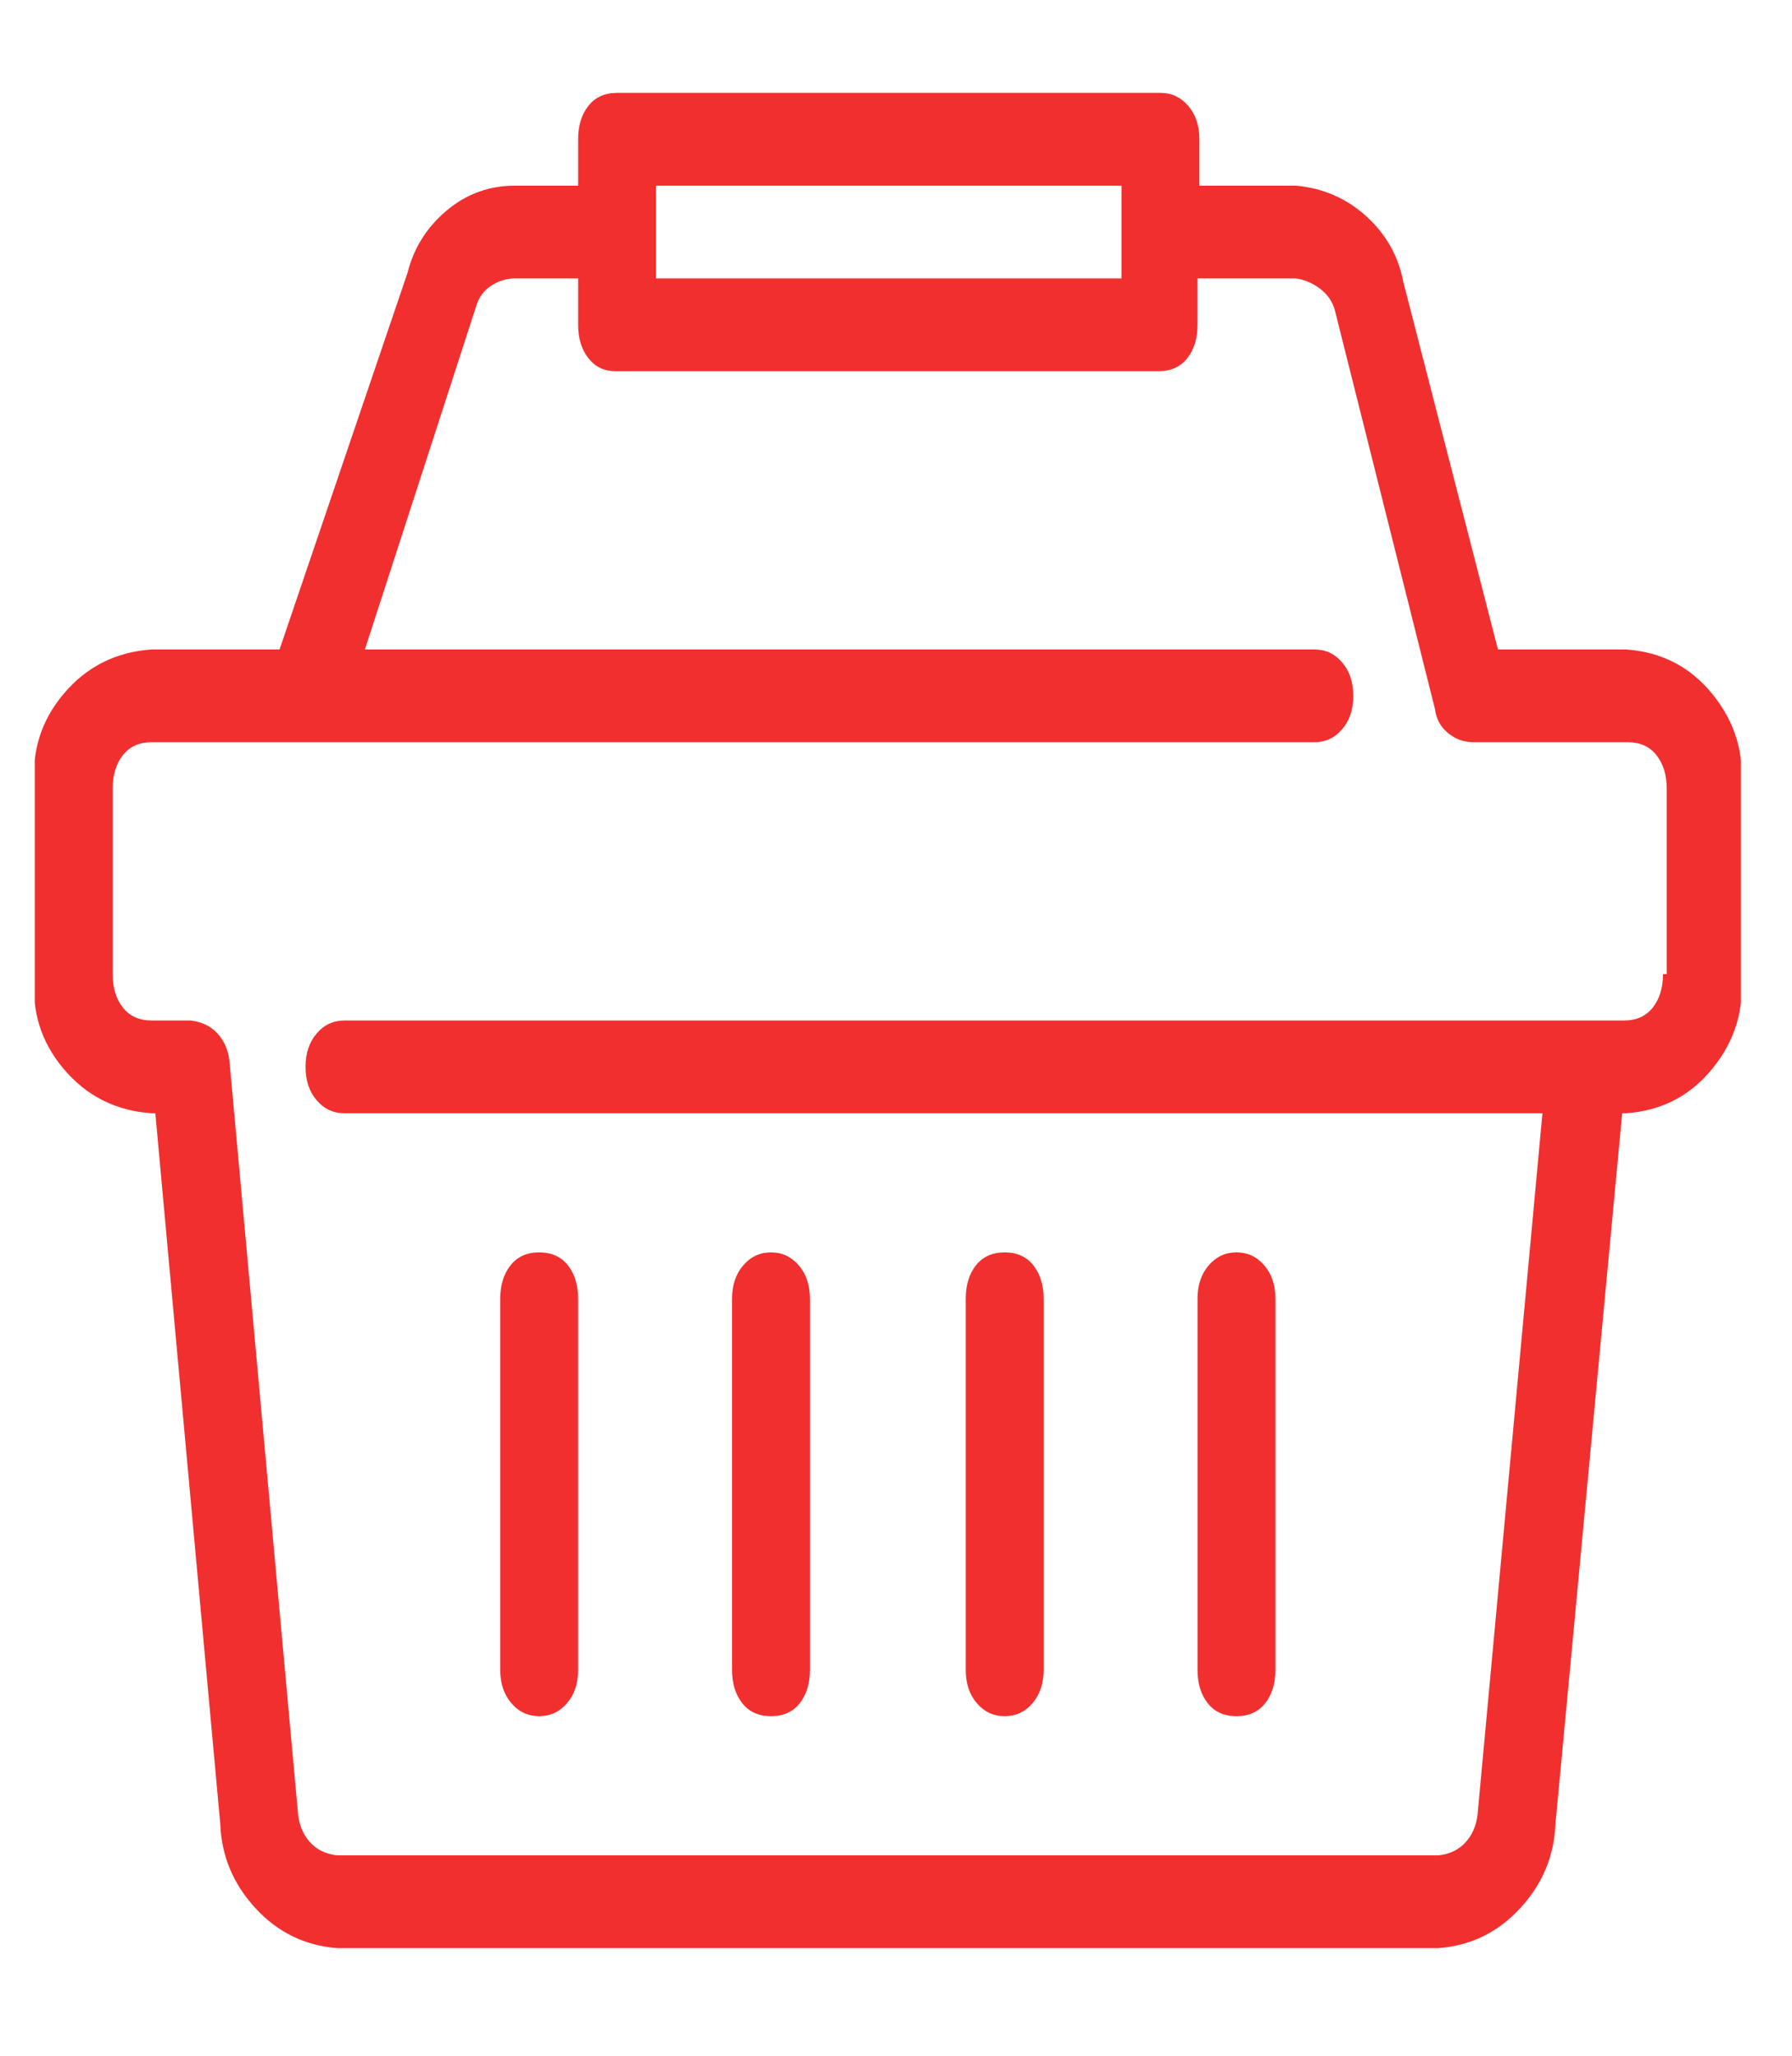 <svg width="34" height="39" viewBox="0 0 34 39" fill="none" xmlns="http://www.w3.org/2000/svg">
<g id="Icon" clip-path="url(#clip0_2_369)">
<path id="Vector" d="M6.395 36.958C5.785 36.911 5.269 36.659 4.847 36.201C4.425 35.744 4.202 35.21 4.179 34.6L2.947 21.12H2.877C2.196 21.073 1.639 20.791 1.205 20.275C0.771 19.759 0.59 19.161 0.66 18.48V14.96C0.59 14.28 0.771 13.682 1.205 13.166C1.639 12.649 2.196 12.368 2.877 12.321H5.304L7.732 5.176C7.849 4.707 8.096 4.314 8.471 3.997C8.846 3.68 9.28 3.522 9.773 3.522H10.969V2.642C10.969 2.384 11.034 2.173 11.163 2.009C11.292 1.844 11.473 1.762 11.708 1.762H22.017C22.228 1.762 22.404 1.844 22.545 2.009C22.686 2.173 22.756 2.384 22.756 2.642V3.522H24.586C25.102 3.569 25.547 3.762 25.923 4.103C26.298 4.443 26.533 4.859 26.626 5.352L28.421 12.321H30.849C31.529 12.368 32.08 12.655 32.502 13.183C32.925 13.711 33.1 14.304 33.03 14.96V18.48C33.1 19.137 32.925 19.73 32.502 20.258C32.08 20.785 31.529 21.073 30.849 21.12H30.778L29.512 34.6C29.488 35.21 29.265 35.744 28.843 36.201C28.421 36.659 27.905 36.911 27.295 36.958H6.395ZM2.138 14.96V18.48C2.138 18.738 2.202 18.949 2.331 19.114C2.46 19.278 2.642 19.36 2.877 19.36H3.616C3.827 19.384 3.997 19.466 4.126 19.606C4.255 19.747 4.331 19.923 4.354 20.134L5.656 34.424C5.68 34.635 5.756 34.811 5.885 34.952C6.014 35.093 6.184 35.175 6.395 35.198H27.295C27.506 35.175 27.676 35.093 27.805 34.952C27.934 34.811 28.01 34.635 28.034 34.424L29.265 21.12H6.536C6.325 21.12 6.149 21.038 6.008 20.873C5.867 20.709 5.797 20.498 5.797 20.24C5.797 19.982 5.867 19.771 6.008 19.606C6.149 19.442 6.325 19.36 6.536 19.36H30.813C31.048 19.36 31.23 19.278 31.359 19.114C31.488 18.949 31.552 18.738 31.552 18.48H31.623V14.96C31.623 14.702 31.558 14.491 31.429 14.327C31.3 14.163 31.118 14.081 30.884 14.081H27.963C27.776 14.081 27.612 14.022 27.471 13.905C27.33 13.787 27.248 13.635 27.225 13.447L25.325 5.88C25.278 5.716 25.184 5.581 25.043 5.475C24.902 5.37 24.75 5.305 24.586 5.282H22.721V6.162C22.721 6.42 22.656 6.631 22.527 6.795C22.398 6.959 22.217 7.042 21.982 7.042H11.673C11.462 7.042 11.292 6.959 11.163 6.795C11.034 6.631 10.969 6.42 10.969 6.162V5.282H9.773C9.609 5.282 9.456 5.329 9.316 5.423C9.175 5.516 9.081 5.645 9.034 5.81L6.923 12.321H24.938C25.149 12.321 25.325 12.403 25.465 12.567C25.606 12.732 25.676 12.943 25.676 13.201C25.676 13.459 25.606 13.67 25.465 13.834C25.325 13.998 25.149 14.081 24.938 14.081H2.877C2.642 14.081 2.46 14.163 2.331 14.327C2.202 14.491 2.138 14.702 2.138 14.96ZM12.447 5.282H21.278V3.522H12.447V5.282ZM22.721 31.678V24.639C22.721 24.381 22.791 24.17 22.932 24.006C23.073 23.842 23.249 23.759 23.46 23.759C23.671 23.759 23.847 23.842 23.988 24.006C24.128 24.17 24.199 24.381 24.199 24.639V31.678C24.199 31.937 24.134 32.148 24.005 32.312C23.876 32.476 23.694 32.558 23.46 32.558C23.225 32.558 23.043 32.476 22.914 32.312C22.785 32.148 22.721 31.937 22.721 31.678ZM18.323 31.678V24.639C18.323 24.381 18.387 24.17 18.516 24.006C18.645 23.842 18.827 23.759 19.062 23.759C19.296 23.759 19.478 23.842 19.607 24.006C19.736 24.17 19.801 24.381 19.801 24.639V31.678C19.801 31.937 19.73 32.148 19.59 32.312C19.449 32.476 19.273 32.558 19.062 32.558C18.851 32.558 18.675 32.476 18.534 32.312C18.393 32.148 18.323 31.937 18.323 31.678ZM13.889 31.678V24.639C13.889 24.381 13.96 24.17 14.101 24.006C14.241 23.842 14.417 23.759 14.628 23.759C14.839 23.759 15.015 23.842 15.156 24.006C15.297 24.17 15.367 24.381 15.367 24.639V31.678C15.367 31.937 15.303 32.148 15.174 32.312C15.045 32.476 14.863 32.558 14.628 32.558C14.394 32.558 14.212 32.476 14.083 32.312C13.954 32.148 13.889 31.937 13.889 31.678ZM9.491 31.678V24.639C9.491 24.381 9.556 24.17 9.685 24.006C9.814 23.842 9.996 23.759 10.23 23.759C10.465 23.759 10.647 23.842 10.776 24.006C10.905 24.17 10.969 24.381 10.969 24.639V31.678C10.969 31.937 10.899 32.148 10.758 32.312C10.617 32.476 10.441 32.558 10.23 32.558C10.019 32.558 9.843 32.476 9.703 32.312C9.562 32.148 9.491 31.937 9.491 31.678Z" fill="#F22F2F"/>
</g>
<defs>
<clipPath id="clip0_2_369">
<rect width="32.37" height="38.72" fill="white" transform="matrix(1 0 0 -1 0.66 38.72)"/>
</clipPath>
</defs>
</svg>
